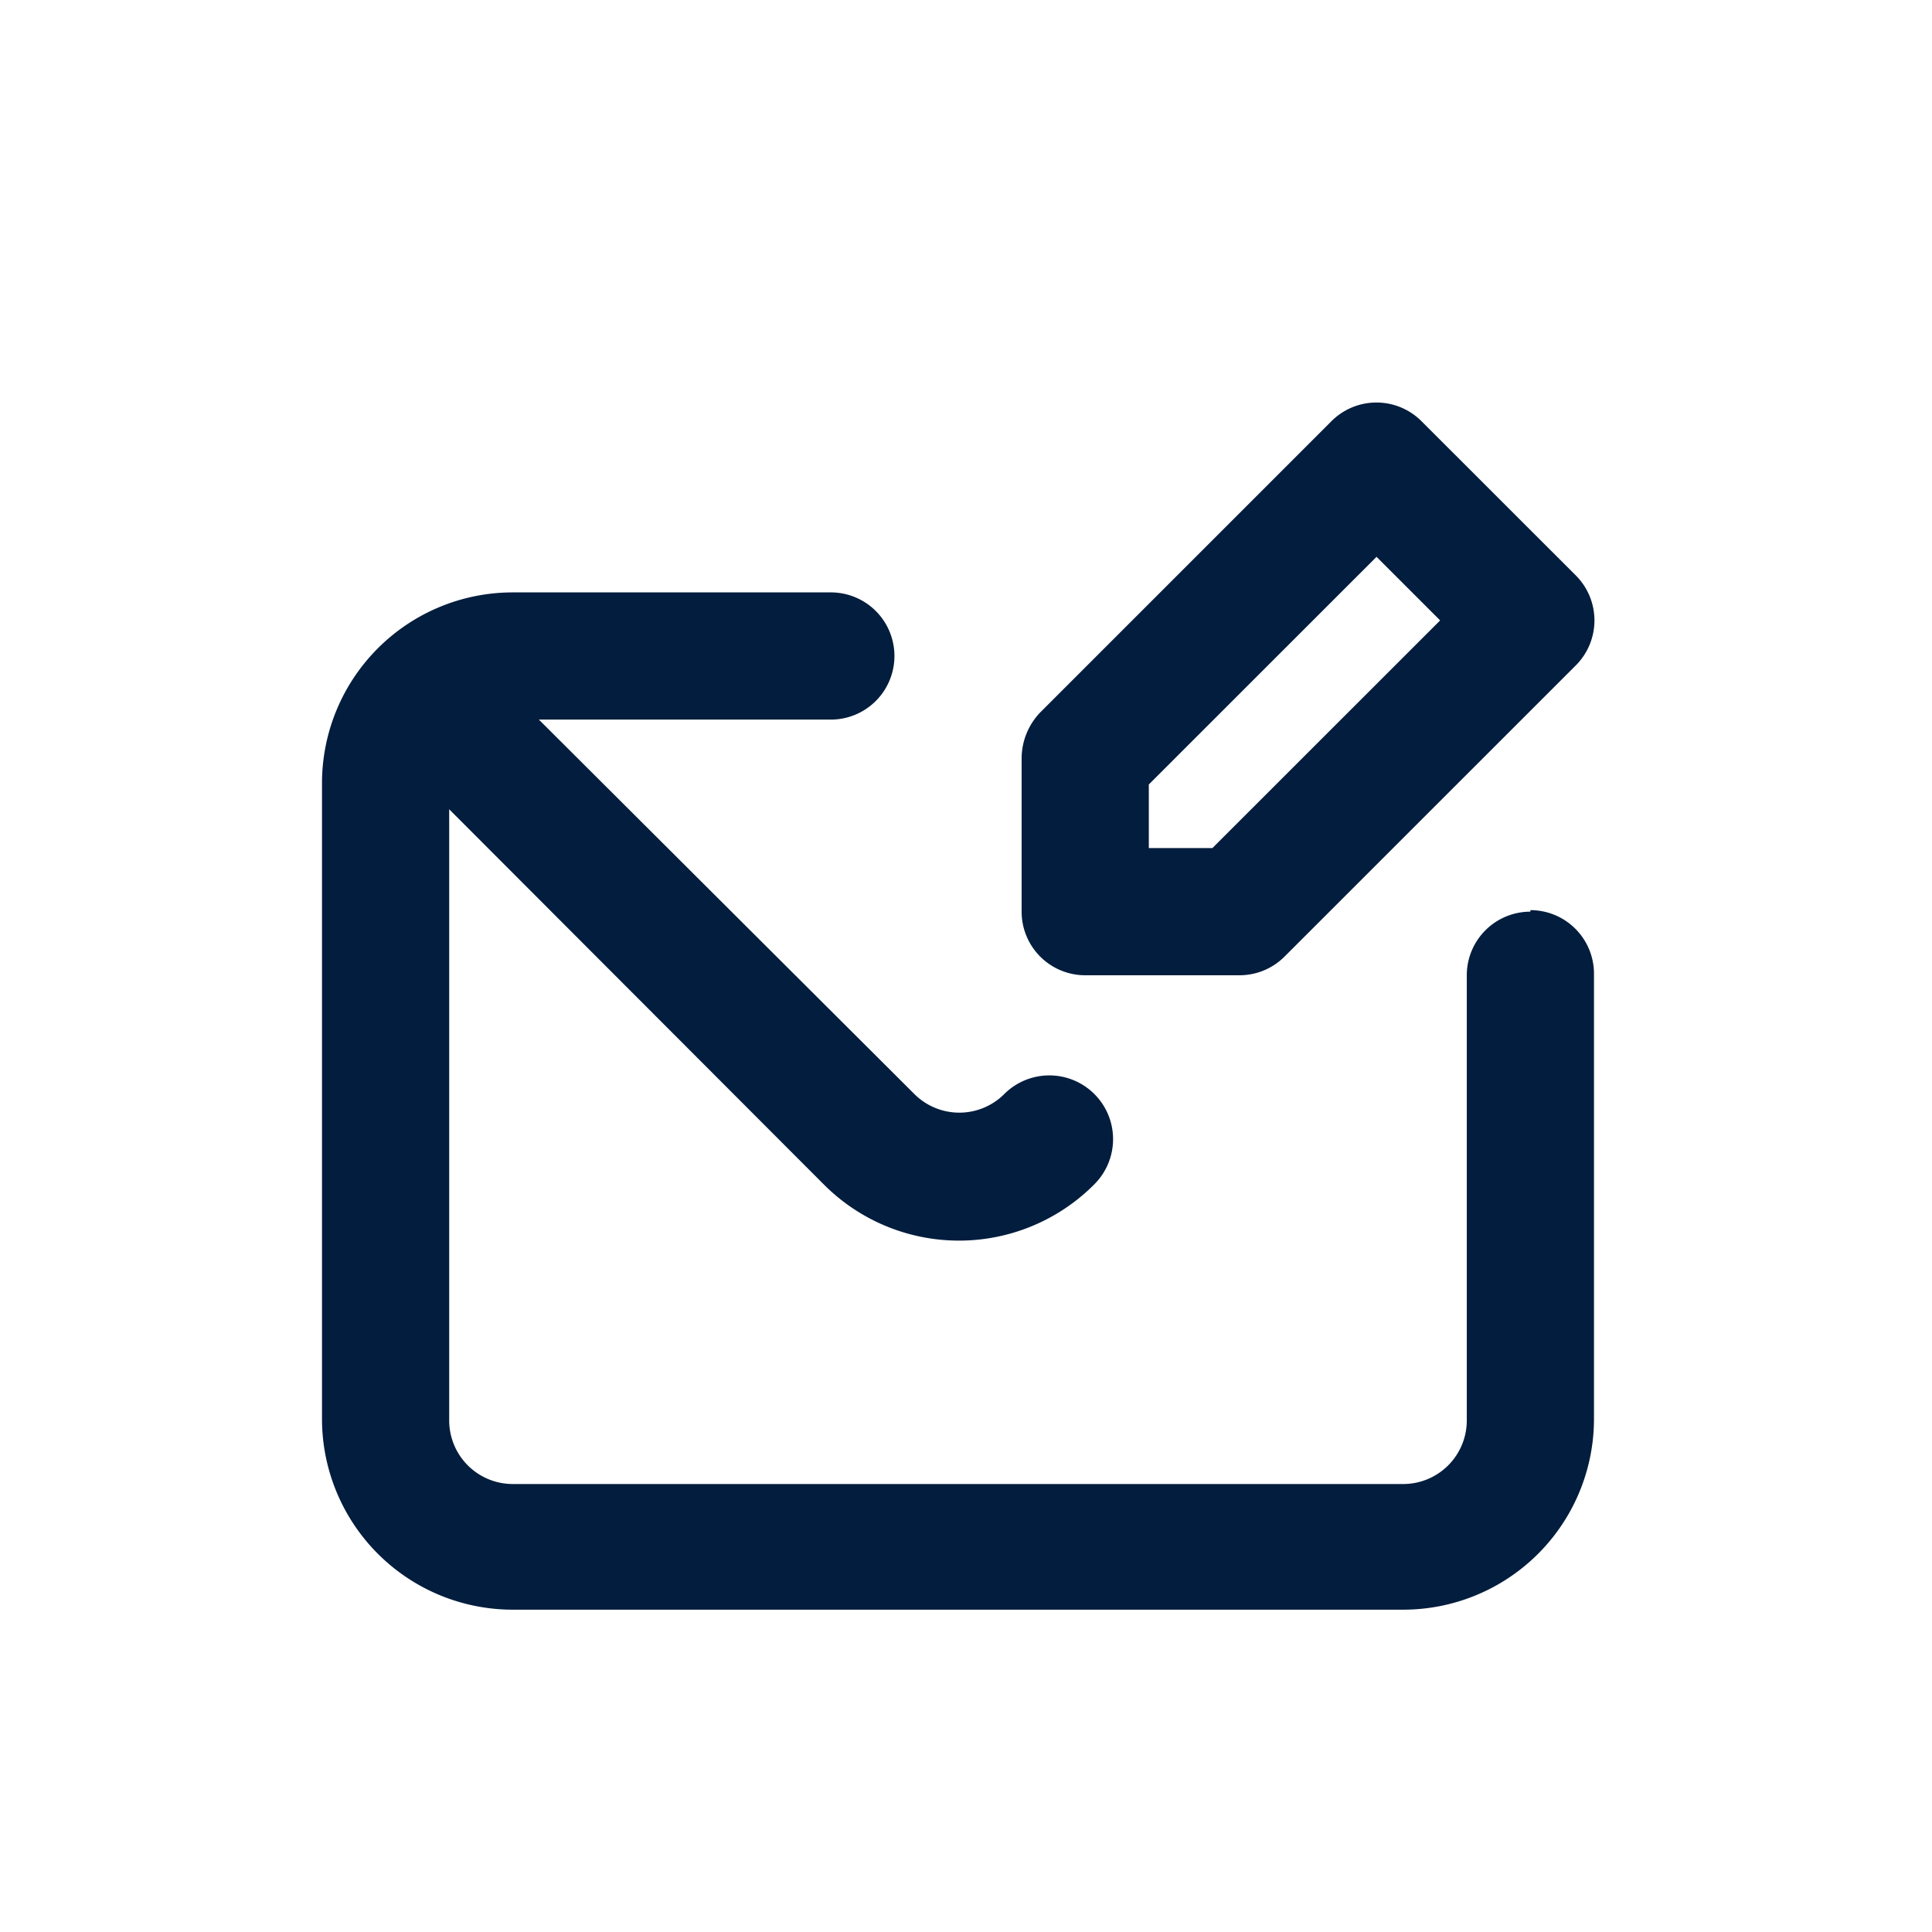 <svg id="Mail_edit" data-name="Mail edit" xmlns="http://www.w3.org/2000/svg" width="24" height="24" viewBox="0 0 24 24">
  <rect id="Shape" width="24" height="24" fill="none" opacity="0.12"/>
  <path id="envelope-edit" d="M11.481,9.619h1.912a.79.79,0,0,0,.561-.229l3.619-3.618a.79.79,0,0,0,0-1.122L15.66,2.738a.79.79,0,0,0-1.122,0L10.92,6.356a.83.83,0,0,0-.229.561V8.829A.79.79,0,0,0,11.481,9.619Zm.79-2.37L15.1,4.421l.79.79L13.061,8.039h-.79Zm4.74,1.58a.79.79,0,0,0-.79.79v5.53a.79.79,0,0,1-.79.79H4.37a.79.79,0,0,1-.79-.79V7.557l4.646,4.653a2.37,2.37,0,0,0,3.374,0A.791.791,0,1,0,10.47,11.1a.79.79,0,0,1-1.106,0L4.694,6.443H8.321a.79.79,0,1,0,0-1.58H4.37A2.37,2.37,0,0,0,2,7.233v7.9A2.37,2.37,0,0,0,4.37,17.5H15.431a2.37,2.37,0,0,0,2.37-2.37V9.6a.79.79,0,0,0-.79-.79Z" transform="translate(2 2.496)" fill="#021d3d"/>
</svg>
